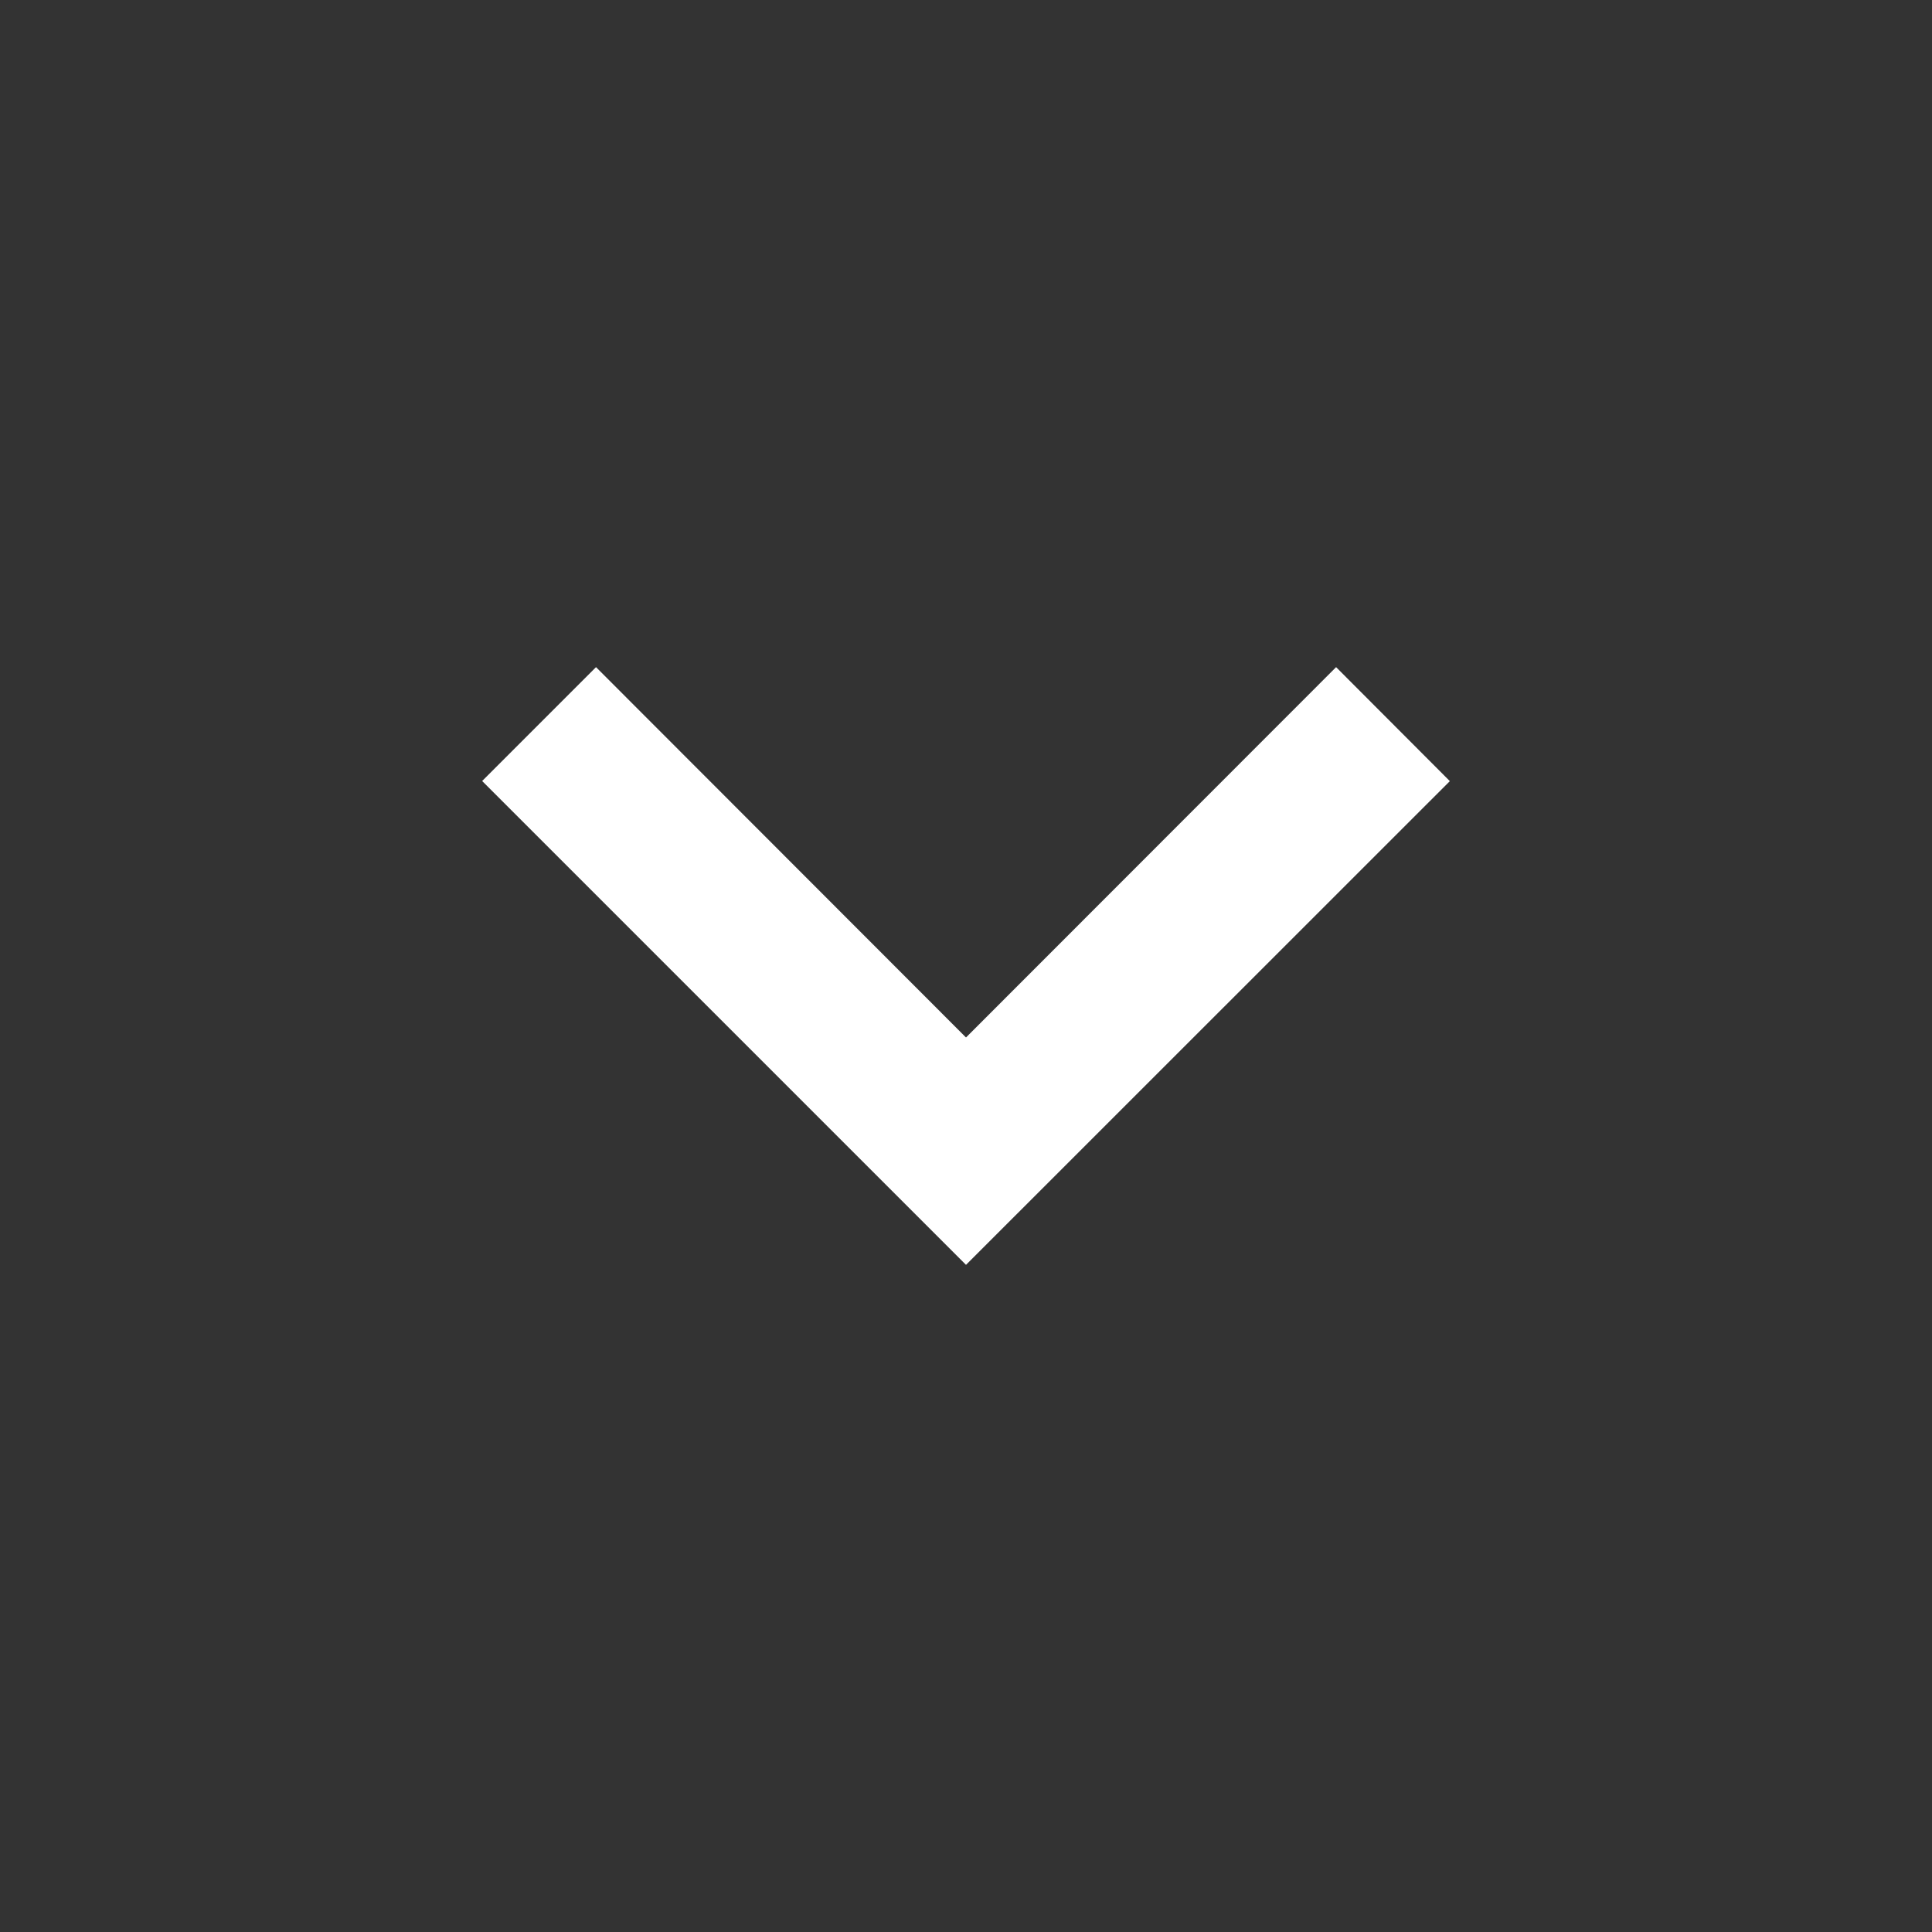 <svg width="16" height="16" viewBox="0 0 16 16" fill="none" xmlns="http://www.w3.org/2000/svg">
    <rect x="0" y="0" width="16" height="16" fill="#333333" stroke="none"/>
    <path d="M8 10.475L12.007 6.469L11.065 5.525L8 8.592L4.936 5.525L3.993 6.468L8 10.475Z" fill="white"/>
</svg>

